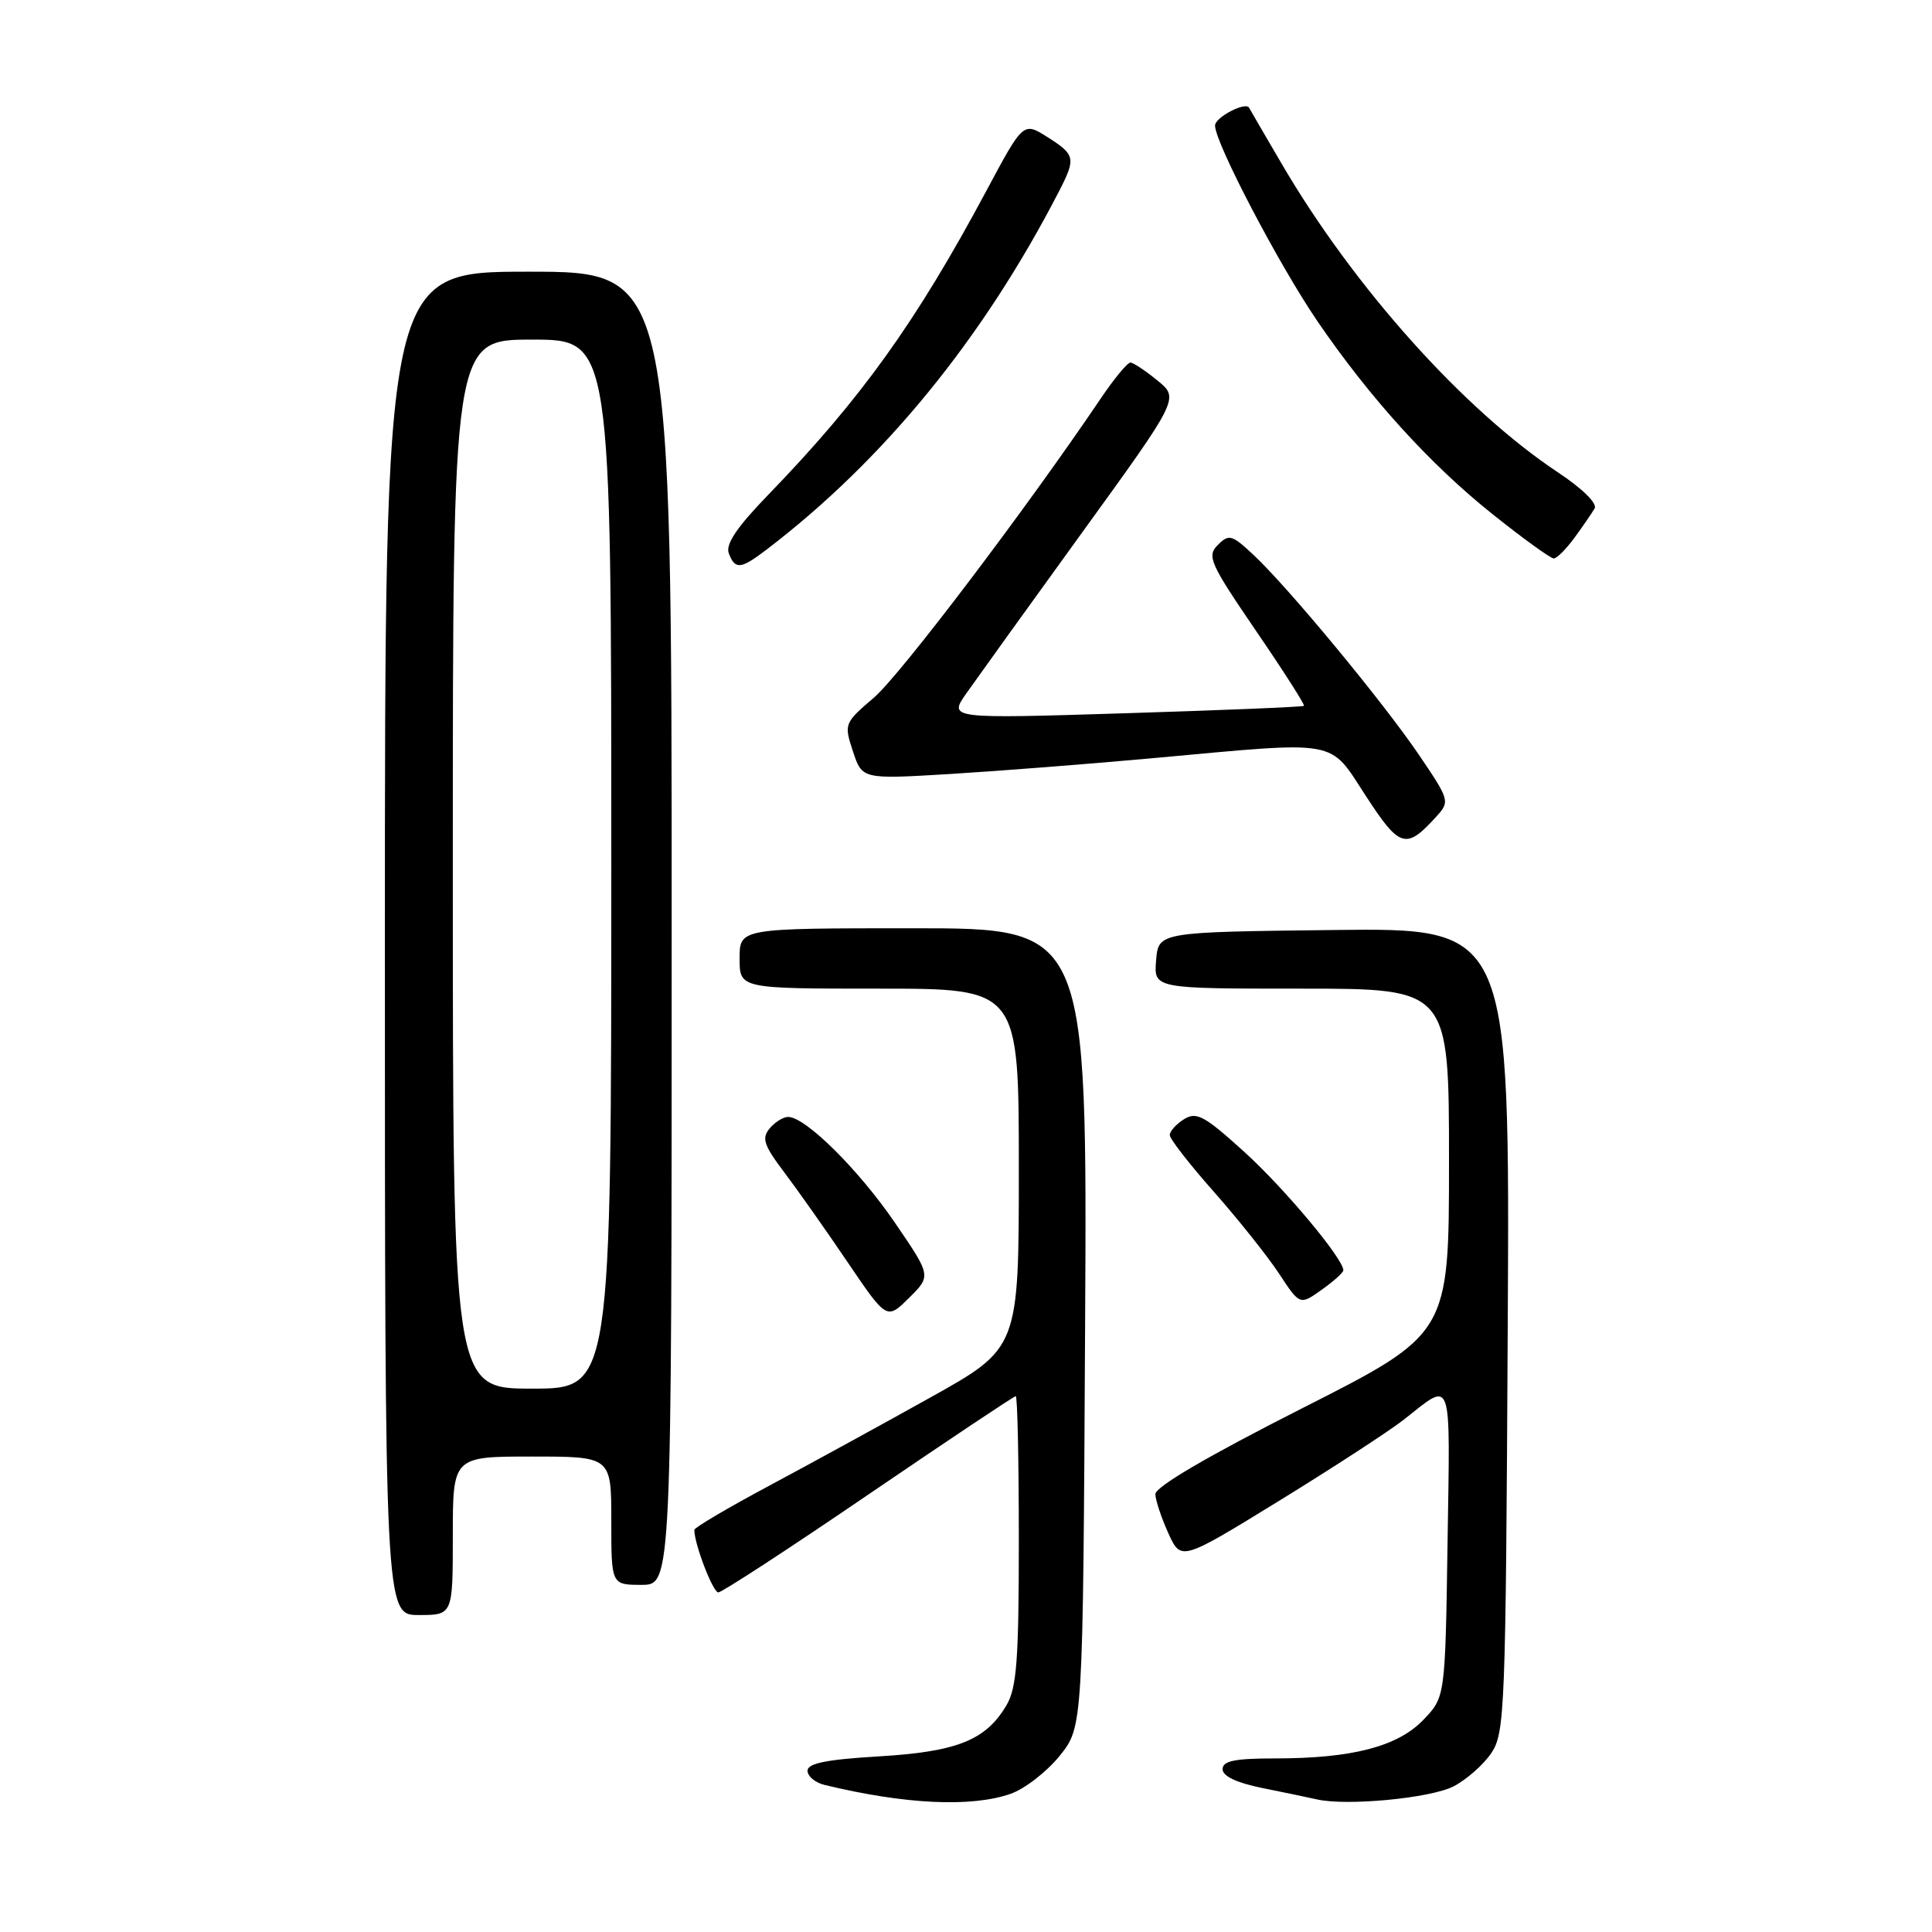 <?xml version="1.0" encoding="UTF-8" standalone="no"?>
<!DOCTYPE svg PUBLIC "-//W3C//DTD SVG 1.1//EN" "http://www.w3.org/Graphics/SVG/1.1/DTD/svg11.dtd" >
<svg xmlns="http://www.w3.org/2000/svg" xmlns:xlink="http://www.w3.org/1999/xlink" version="1.1" viewBox="0 0 256 256">
 <g >
 <path fill="currentColor"
d=" M 133.91 237.69 C 135.78 237.04 138.70 234.77 140.41 232.66 C 143.50 228.82 143.50 228.82 143.78 175.91 C 144.07 123.00 144.07 123.00 121.03 123.00 C 98.00 123.00 98.00 123.00 98.00 127.00 C 98.00 131.00 98.00 131.00 116.50 131.00 C 135.00 131.00 135.00 131.00 135.00 154.82 C 135.00 178.64 135.00 178.64 123.25 185.19 C 116.79 188.80 107.11 194.09 101.75 196.96 C 96.39 199.83 92.00 202.42 92.00 202.72 C 92.00 204.58 94.46 211.00 95.18 211.00 C 95.66 211.00 104.63 205.15 115.11 198.00 C 125.60 190.85 134.37 185.00 134.59 185.00 C 134.82 185.00 135.00 193.59 135.00 204.10 C 135.00 219.98 134.72 223.66 133.36 225.96 C 130.63 230.59 126.83 232.11 116.46 232.73 C 109.52 233.14 107.00 233.65 107.00 234.63 C 107.00 235.36 108.01 236.21 109.25 236.51 C 119.88 239.09 128.71 239.51 133.91 237.69 Z  M 192.61 236.70 C 194.31 235.82 196.56 233.84 197.60 232.30 C 199.40 229.65 199.52 226.64 199.78 176.23 C 200.07 122.96 200.07 122.96 176.78 123.23 C 153.50 123.50 153.50 123.50 153.19 127.25 C 152.88 131.00 152.88 131.00 172.44 131.00 C 192.00 131.00 192.00 131.00 192.00 153.87 C 192.00 176.75 192.00 176.75 172.51 186.62 C 159.95 192.99 153.05 197.03 153.09 198.00 C 153.12 198.82 153.90 201.15 154.82 203.18 C 156.50 206.85 156.50 206.85 169.50 198.86 C 176.65 194.46 184.07 189.63 186.00 188.12 C 192.55 182.98 192.15 181.84 191.81 204.34 C 191.50 224.87 191.50 224.87 188.61 227.88 C 185.21 231.43 179.18 233.00 168.95 233.00 C 163.59 233.00 162.00 233.33 162.00 234.43 C 162.00 235.35 163.86 236.23 167.25 236.92 C 170.14 237.50 173.40 238.18 174.50 238.43 C 178.46 239.33 189.58 238.27 192.61 236.70 Z  M 60.00 203.50 C 60.00 193.00 60.00 193.00 70.50 193.00 C 81.00 193.00 81.00 193.00 81.00 201.50 C 81.00 210.00 81.00 210.00 85.00 210.00 C 89.00 210.00 89.00 210.00 89.00 123.00 C 89.00 36.00 89.00 36.00 70.00 36.00 C 51.00 36.00 51.00 36.00 51.00 125.00 C 51.00 214.00 51.00 214.00 55.50 214.00 C 60.00 214.00 60.00 214.00 60.00 203.50 Z  M 118.57 162.00 C 113.77 154.98 106.73 148.00 104.44 148.00 C 103.78 148.00 102.67 148.69 101.97 149.54 C 100.90 150.82 101.22 151.76 103.88 155.29 C 105.63 157.60 109.42 162.97 112.28 167.20 C 117.50 174.90 117.50 174.90 120.45 171.98 C 123.40 169.06 123.40 169.06 118.57 162.00 Z  M 178.00 168.32 C 178.00 166.78 170.13 157.38 164.82 152.58 C 159.59 147.84 158.54 147.27 156.89 148.30 C 155.85 148.95 155.00 149.90 155.00 150.40 C 155.00 150.91 157.63 154.29 160.84 157.91 C 164.04 161.54 167.92 166.40 169.46 168.73 C 172.24 172.96 172.24 172.96 175.12 170.91 C 176.70 169.79 178.00 168.62 178.00 168.32 Z  M 190.35 108.17 C 192.13 106.20 192.08 106.01 188.03 100.04 C 183.26 93.01 170.75 77.89 166.12 73.55 C 163.23 70.84 162.84 70.73 161.37 72.21 C 159.89 73.68 160.30 74.61 166.40 83.55 C 170.06 88.90 172.93 93.39 172.78 93.53 C 172.62 93.67 161.97 94.11 149.09 94.51 C 125.69 95.24 125.69 95.24 128.05 91.87 C 129.35 90.02 136.22 80.46 143.33 70.64 C 156.26 52.78 156.26 52.78 153.38 50.43 C 151.80 49.13 150.18 48.06 149.80 48.04 C 149.41 48.02 147.65 50.14 145.89 52.75 C 135.98 67.43 119.29 89.45 115.81 92.43 C 111.86 95.81 111.82 95.92 113.02 99.56 C 114.24 103.26 114.24 103.26 125.87 102.56 C 132.27 102.17 144.47 101.22 153.00 100.44 C 177.74 98.18 176.03 97.87 180.99 105.48 C 185.49 112.39 186.31 112.63 190.35 108.17 Z  M 101.62 72.79 C 117.18 60.90 130.30 44.81 140.35 25.30 C 142.58 20.96 142.48 20.50 138.80 18.17 C 135.59 16.14 135.59 16.14 130.68 25.32 C 121.34 42.76 114.07 52.88 101.79 65.57 C 97.64 69.85 96.11 72.13 96.57 73.32 C 97.41 75.52 98.15 75.44 101.62 72.79 Z  M 208.63 71.25 C 209.73 69.74 210.93 68.00 211.29 67.38 C 211.69 66.72 209.69 64.75 206.45 62.60 C 193.89 54.26 179.35 38.01 169.78 21.62 C 167.49 17.70 165.57 14.41 165.52 14.29 C 165.08 13.41 161.00 15.54 161.00 16.64 C 161.00 18.92 169.46 35.08 174.57 42.57 C 181.51 52.73 189.53 61.57 197.82 68.17 C 201.84 71.38 205.47 74.00 205.88 74.00 C 206.29 74.00 207.52 72.76 208.63 71.25 Z  M 60.00 114.50 C 60.00 45.00 60.00 45.00 70.50 45.00 C 81.00 45.00 81.00 45.00 81.00 114.50 C 81.00 184.00 81.00 184.00 70.50 184.00 C 60.00 184.00 60.00 184.00 60.00 114.50 Z "/>
</g>
</svg>